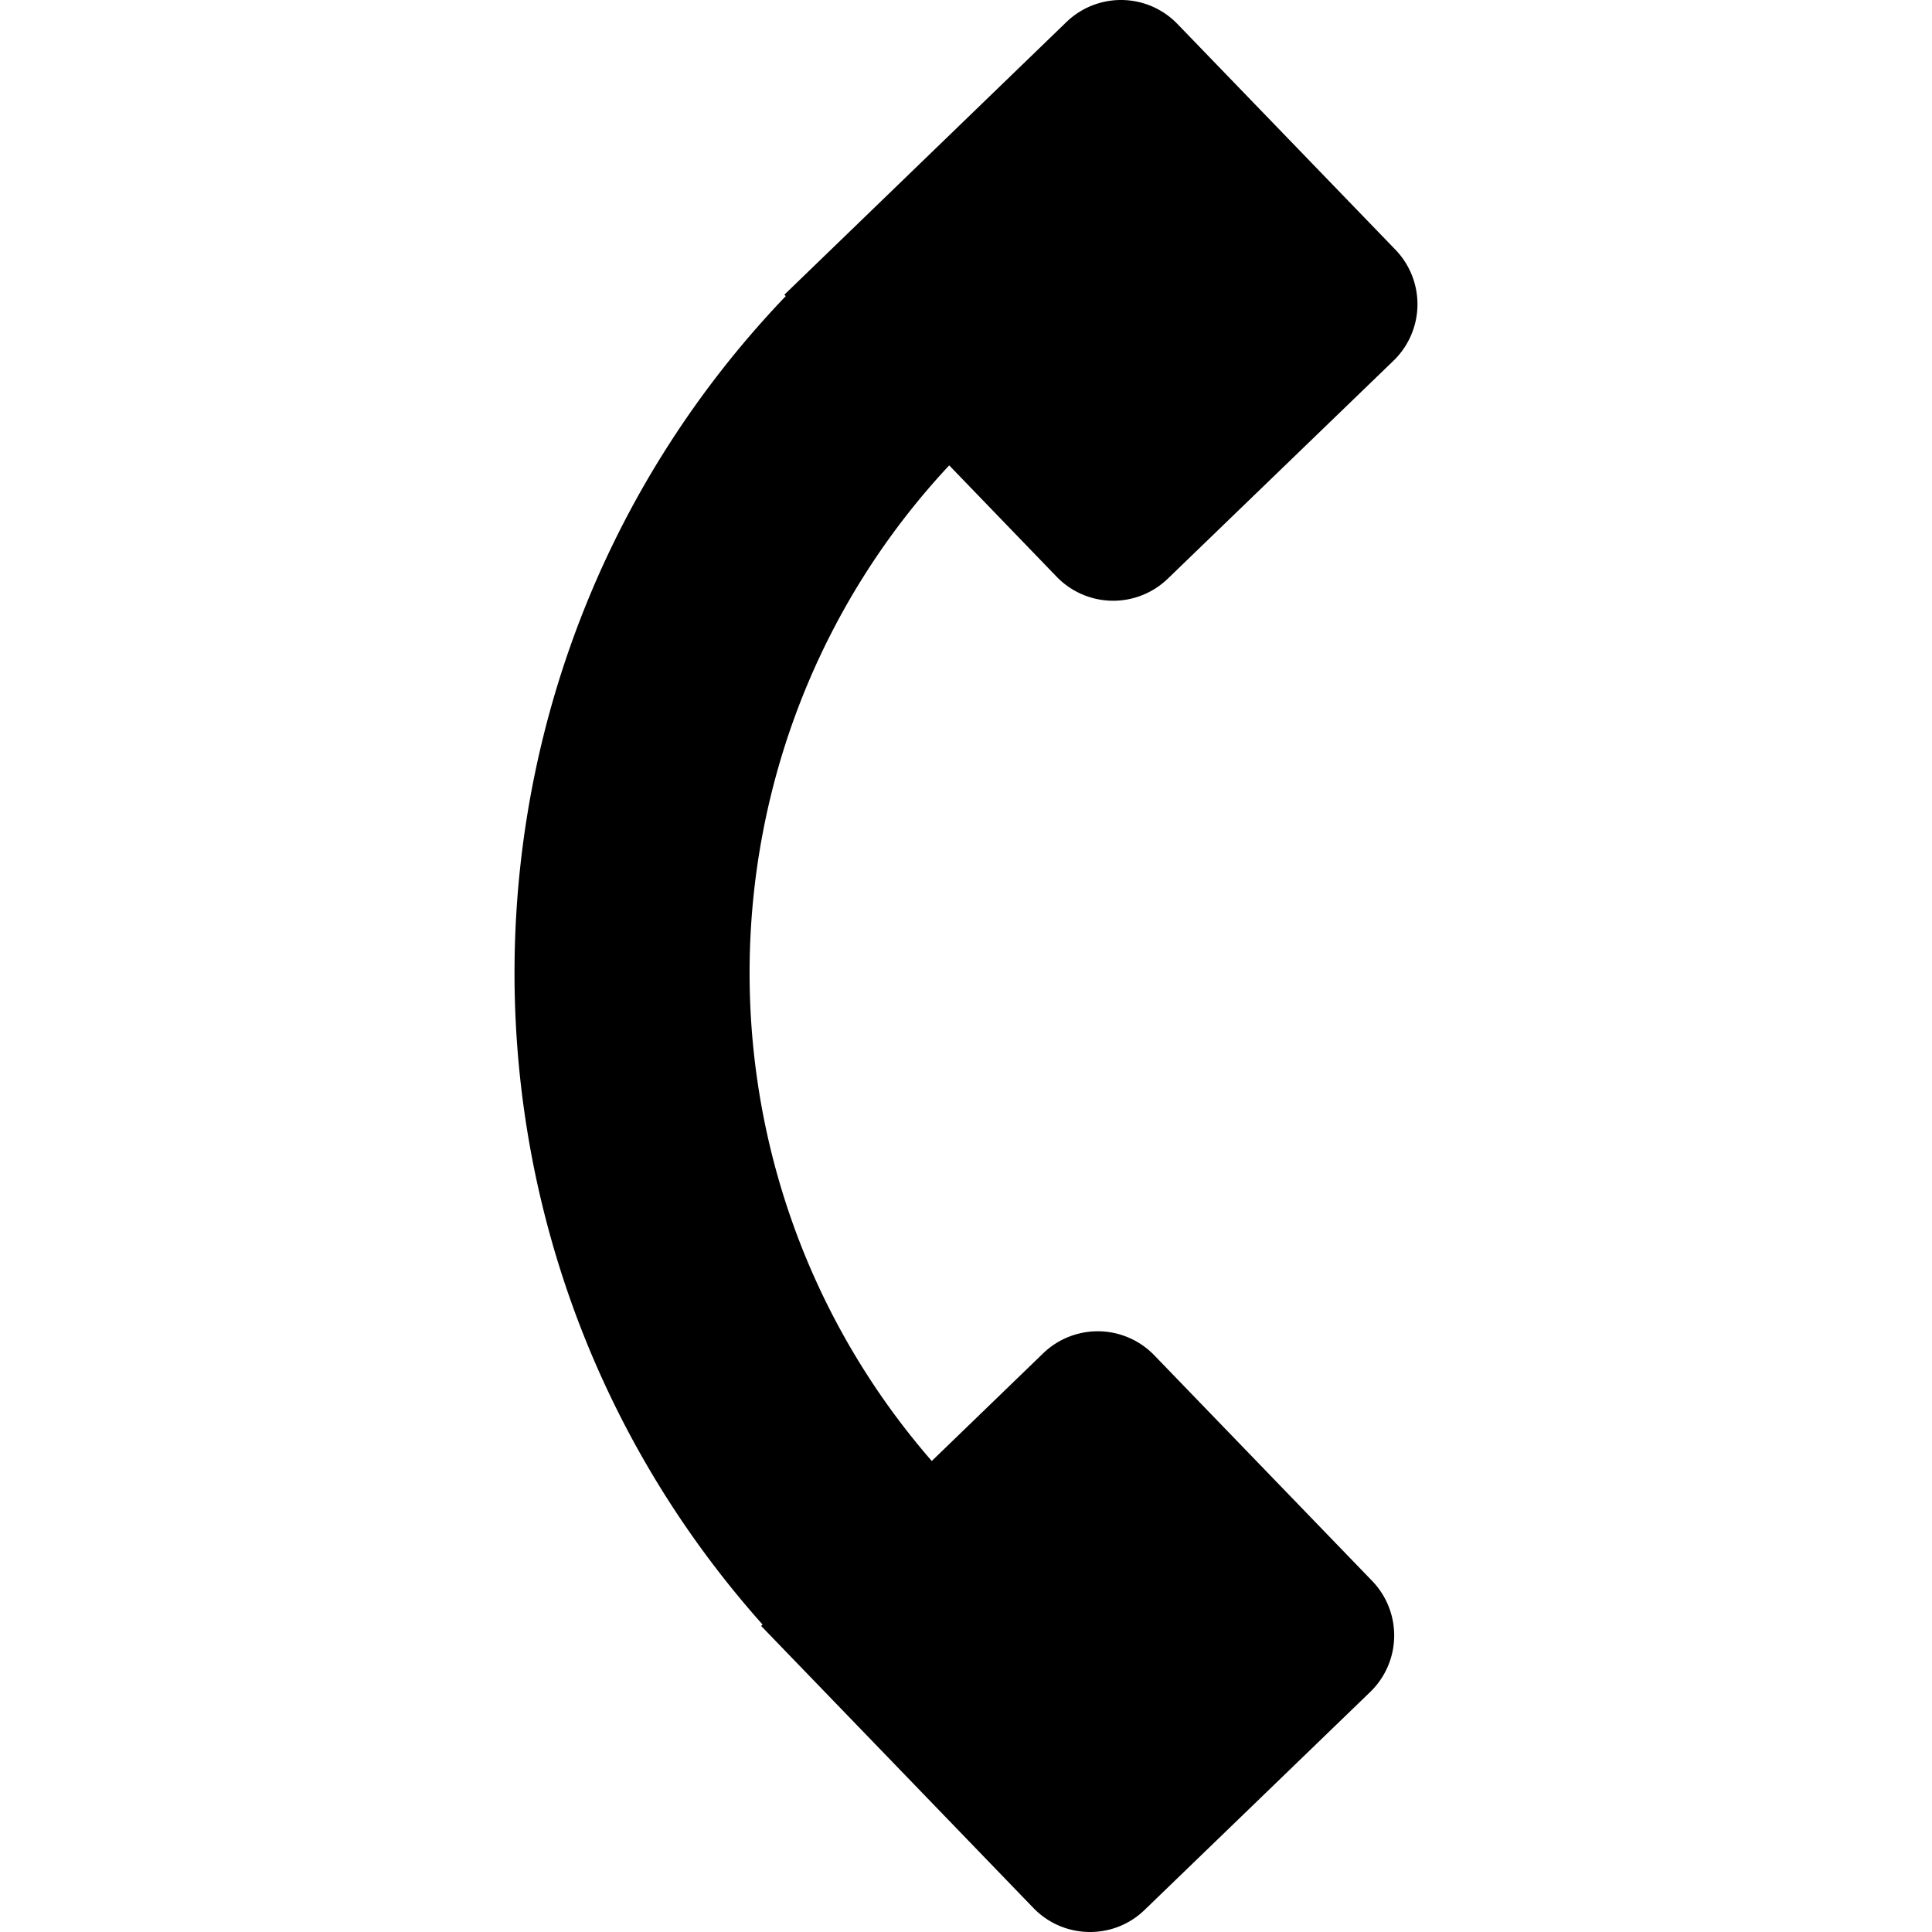 <svg xmlns="http://www.w3.org/2000/svg" width="128" height="128" viewBox="0 0 128 128">
    <path d="M70.654 1.46L51.967 19.524l.091.095c-23.353 24.401-24.027 62.792-1.535 88.012l-.096.092 18.044 18.691c1.999 2.062 5.292 2.122 7.353.132l14.96-14.452a5.205 5.205 0 0 0 .129-7.35L76.47 89.787a5.207 5.207 0 0 0-7.353-.131l-7.385 7.139c-16.524-19.006-16.027-47.552 1.155-65.963l7.127 7.387a5.207 5.207 0 0 0 7.35.125L92.32 23.901a5.202 5.202 0 0 0 .132-7.356L78.008 1.588a5.2 5.2 0 0 0-7.354-.128z"/>
</svg>
